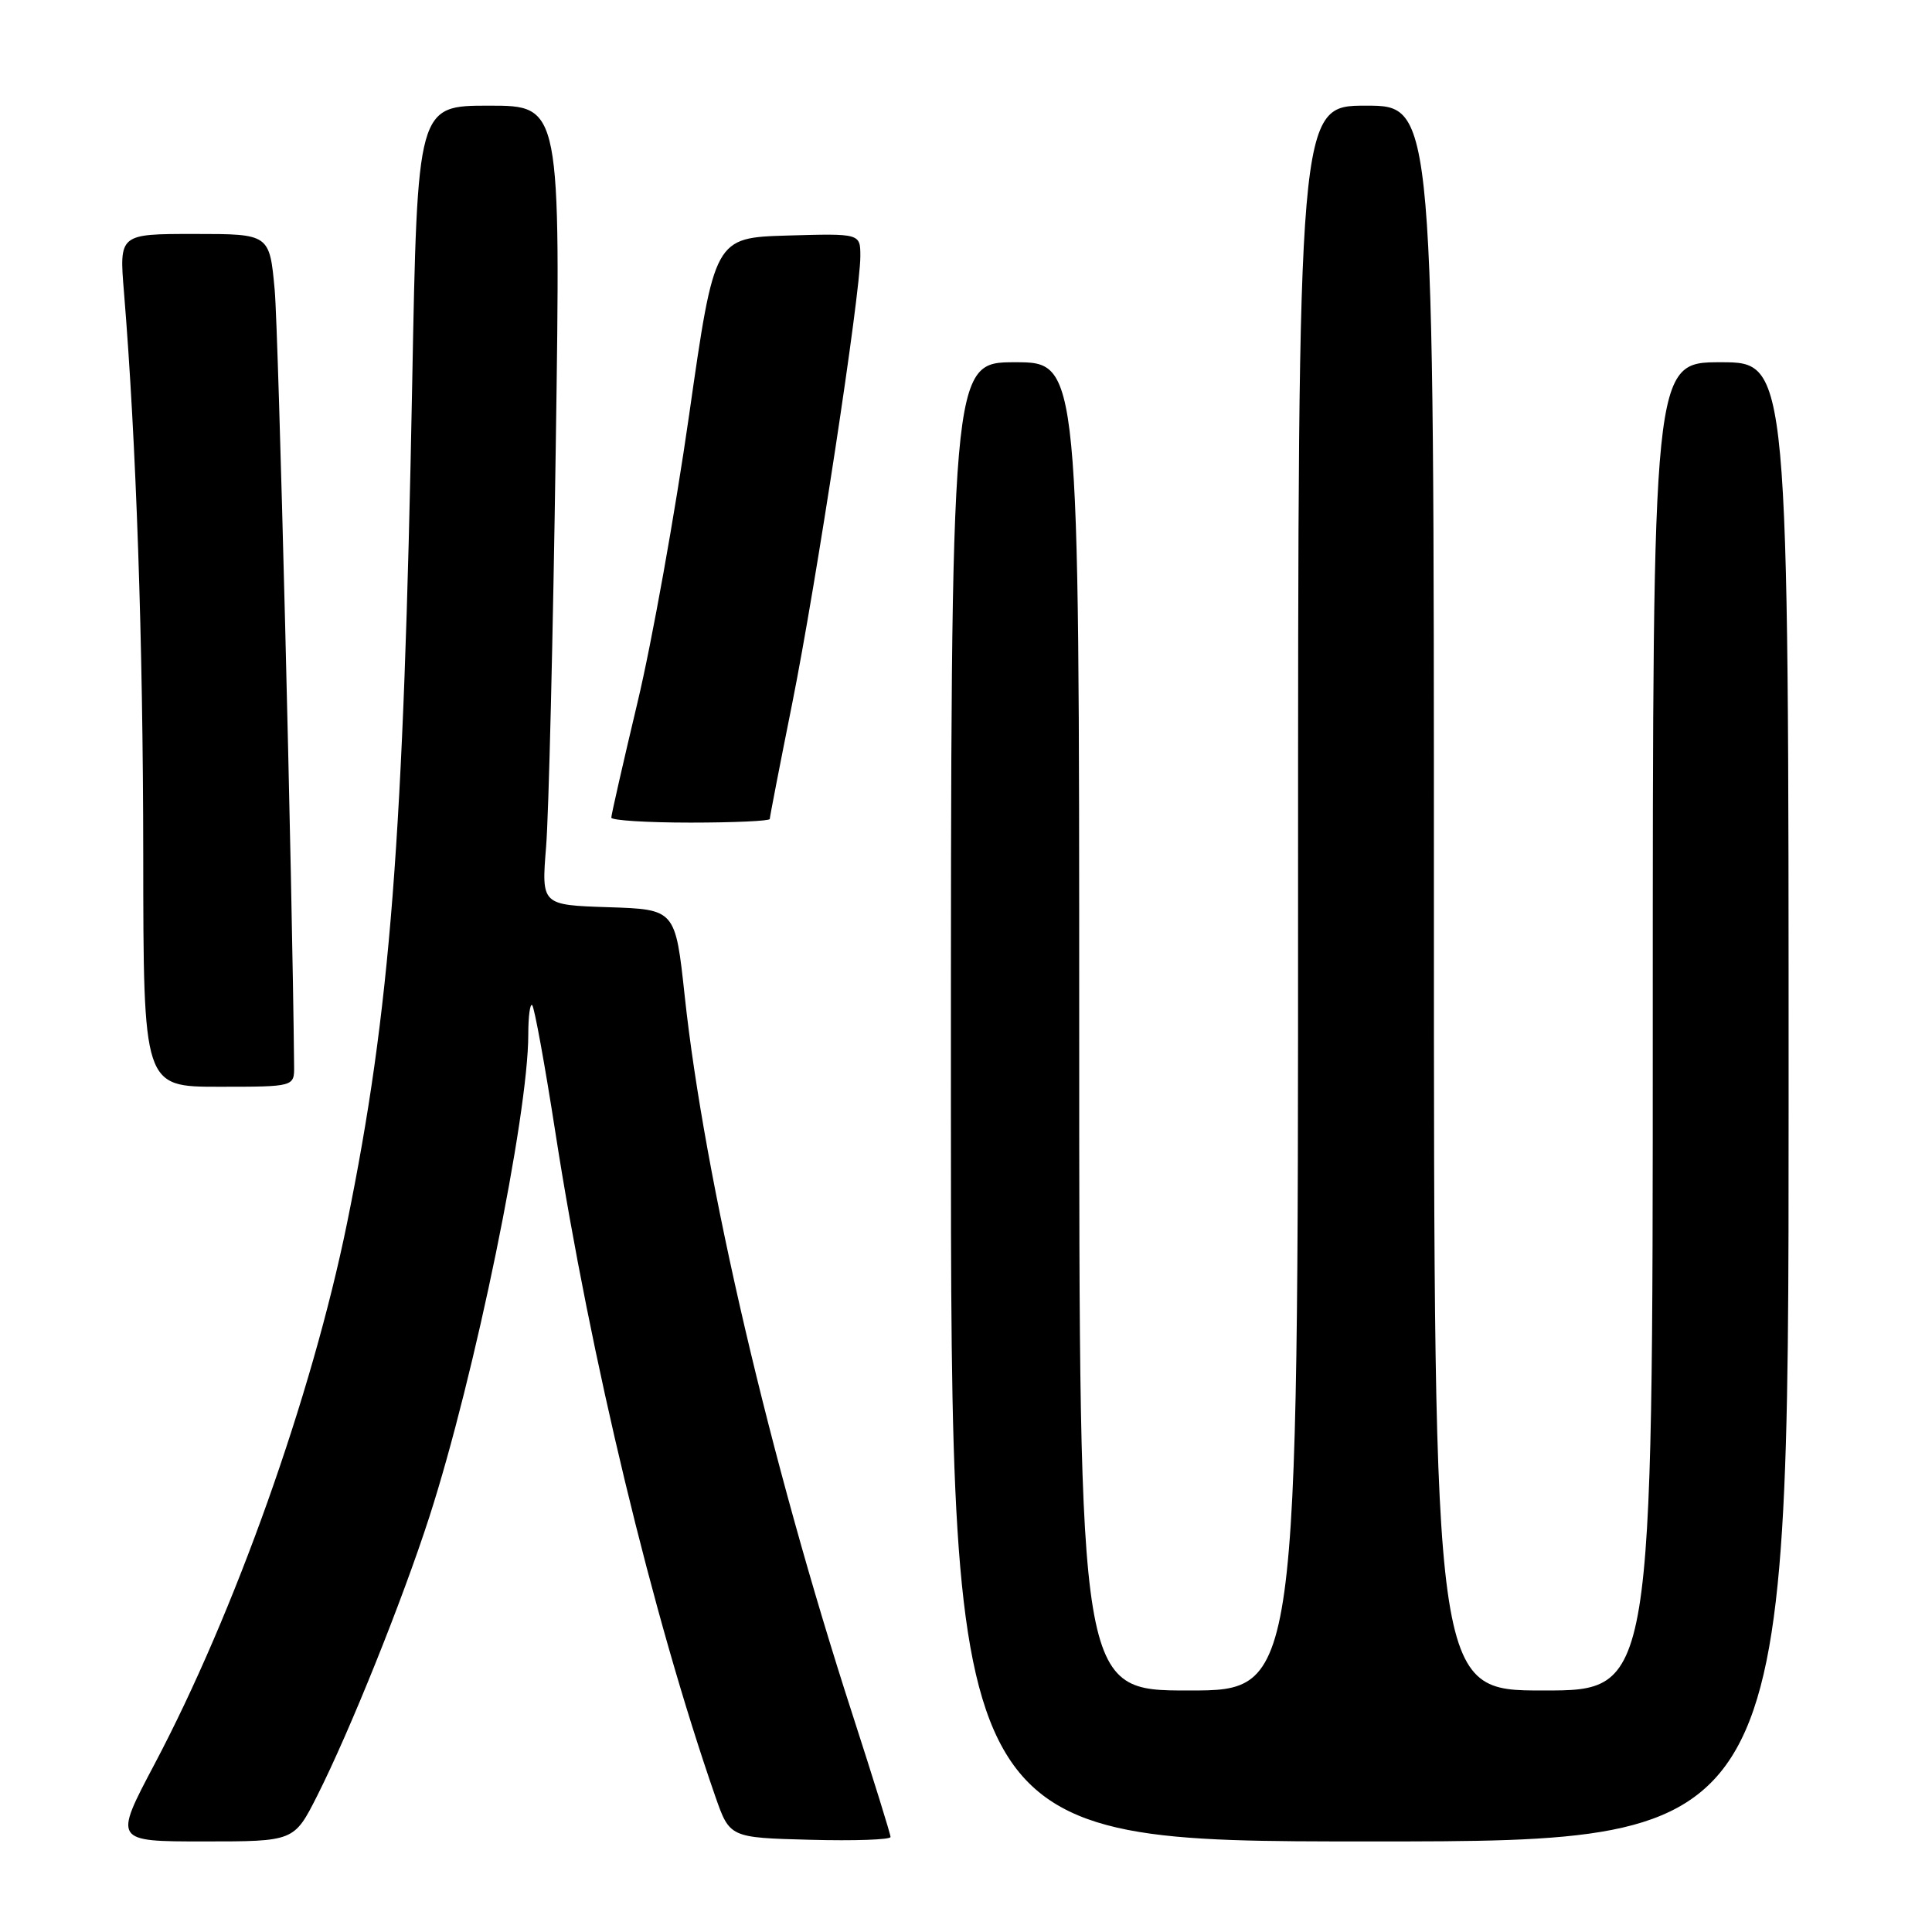 <?xml version="1.0" encoding="UTF-8" standalone="no"?>
<!DOCTYPE svg PUBLIC "-//W3C//DTD SVG 1.1//EN" "http://www.w3.org/Graphics/SVG/1.1/DTD/svg11.dtd" >
<svg xmlns="http://www.w3.org/2000/svg" xmlns:xlink="http://www.w3.org/1999/xlink" version="1.1" viewBox="0 0 256 256">
 <g >
 <path fill="currentColor"
d=" M 42.03 237.95 C 46.37 229.34 53.30 212.11 56.89 201.00 C 62.93 182.29 70.00 147.81 70.00 137.08 C 70.00 134.65 70.24 132.90 70.52 133.19 C 70.81 133.48 72.20 141.09 73.60 150.11 C 78.23 179.90 86.47 214.12 94.77 238.00 C 96.69 243.50 96.69 243.50 107.34 243.78 C 113.20 243.94 118.00 243.77 118.00 243.41 C 118.00 243.04 115.72 235.72 112.94 227.12 C 102.00 193.36 93.35 156.31 90.73 132.00 C 89.49 120.50 89.49 120.50 80.62 120.21 C 71.74 119.92 71.74 119.92 72.36 112.21 C 72.71 107.97 73.28 84.14 73.64 59.25 C 74.30 14.00 74.30 14.00 64.80 14.00 C 55.31 14.00 55.31 14.00 54.62 50.75 C 53.48 111.37 51.73 133.87 45.98 162.10 C 41.32 184.94 31.09 213.69 20.48 233.75 C 15.06 244.00 15.06 244.00 27.01 244.00 C 38.97 244.00 38.97 244.00 42.03 237.95 Z  M 237.00 146.00 C 237.00 48.00 237.00 48.00 228.00 48.00 C 219.00 48.00 219.00 48.00 219.00 136.00 C 219.00 224.00 219.00 224.00 204.50 224.00 C 190.00 224.00 190.00 224.00 190.00 119.00 C 190.00 14.00 190.00 14.00 181.00 14.00 C 172.00 14.00 172.00 14.00 172.00 119.00 C 172.00 224.00 172.00 224.00 157.50 224.00 C 143.00 224.00 143.00 224.00 143.00 136.00 C 143.00 48.00 143.00 48.00 134.50 48.00 C 126.00 48.00 126.00 48.00 126.00 146.00 C 126.00 244.00 126.00 244.00 181.50 244.00 C 237.00 244.00 237.00 244.00 237.00 146.00 Z  M 38.97 141.25 C 38.74 117.23 36.90 44.01 36.40 38.44 C 35.72 31.00 35.72 31.00 25.76 31.00 C 15.79 31.00 15.79 31.00 16.43 38.75 C 18.05 58.56 18.96 85.07 18.98 113.25 C 19.00 144.00 19.00 144.00 29.00 144.00 C 39.00 144.00 39.00 144.00 38.97 141.25 Z  M 102.00 108.52 C 102.00 108.25 103.33 101.39 104.96 93.27 C 108.14 77.41 114.00 38.95 114.00 33.96 C 114.00 30.93 114.00 30.93 104.34 31.21 C 94.67 31.50 94.67 31.50 91.31 55.00 C 89.46 67.93 86.39 85.07 84.47 93.09 C 82.56 101.11 81.00 107.98 81.00 108.34 C 81.00 108.70 85.72 109.00 91.50 109.00 C 97.28 109.00 102.00 108.78 102.00 108.52 Z "/>
</g>
</svg>
